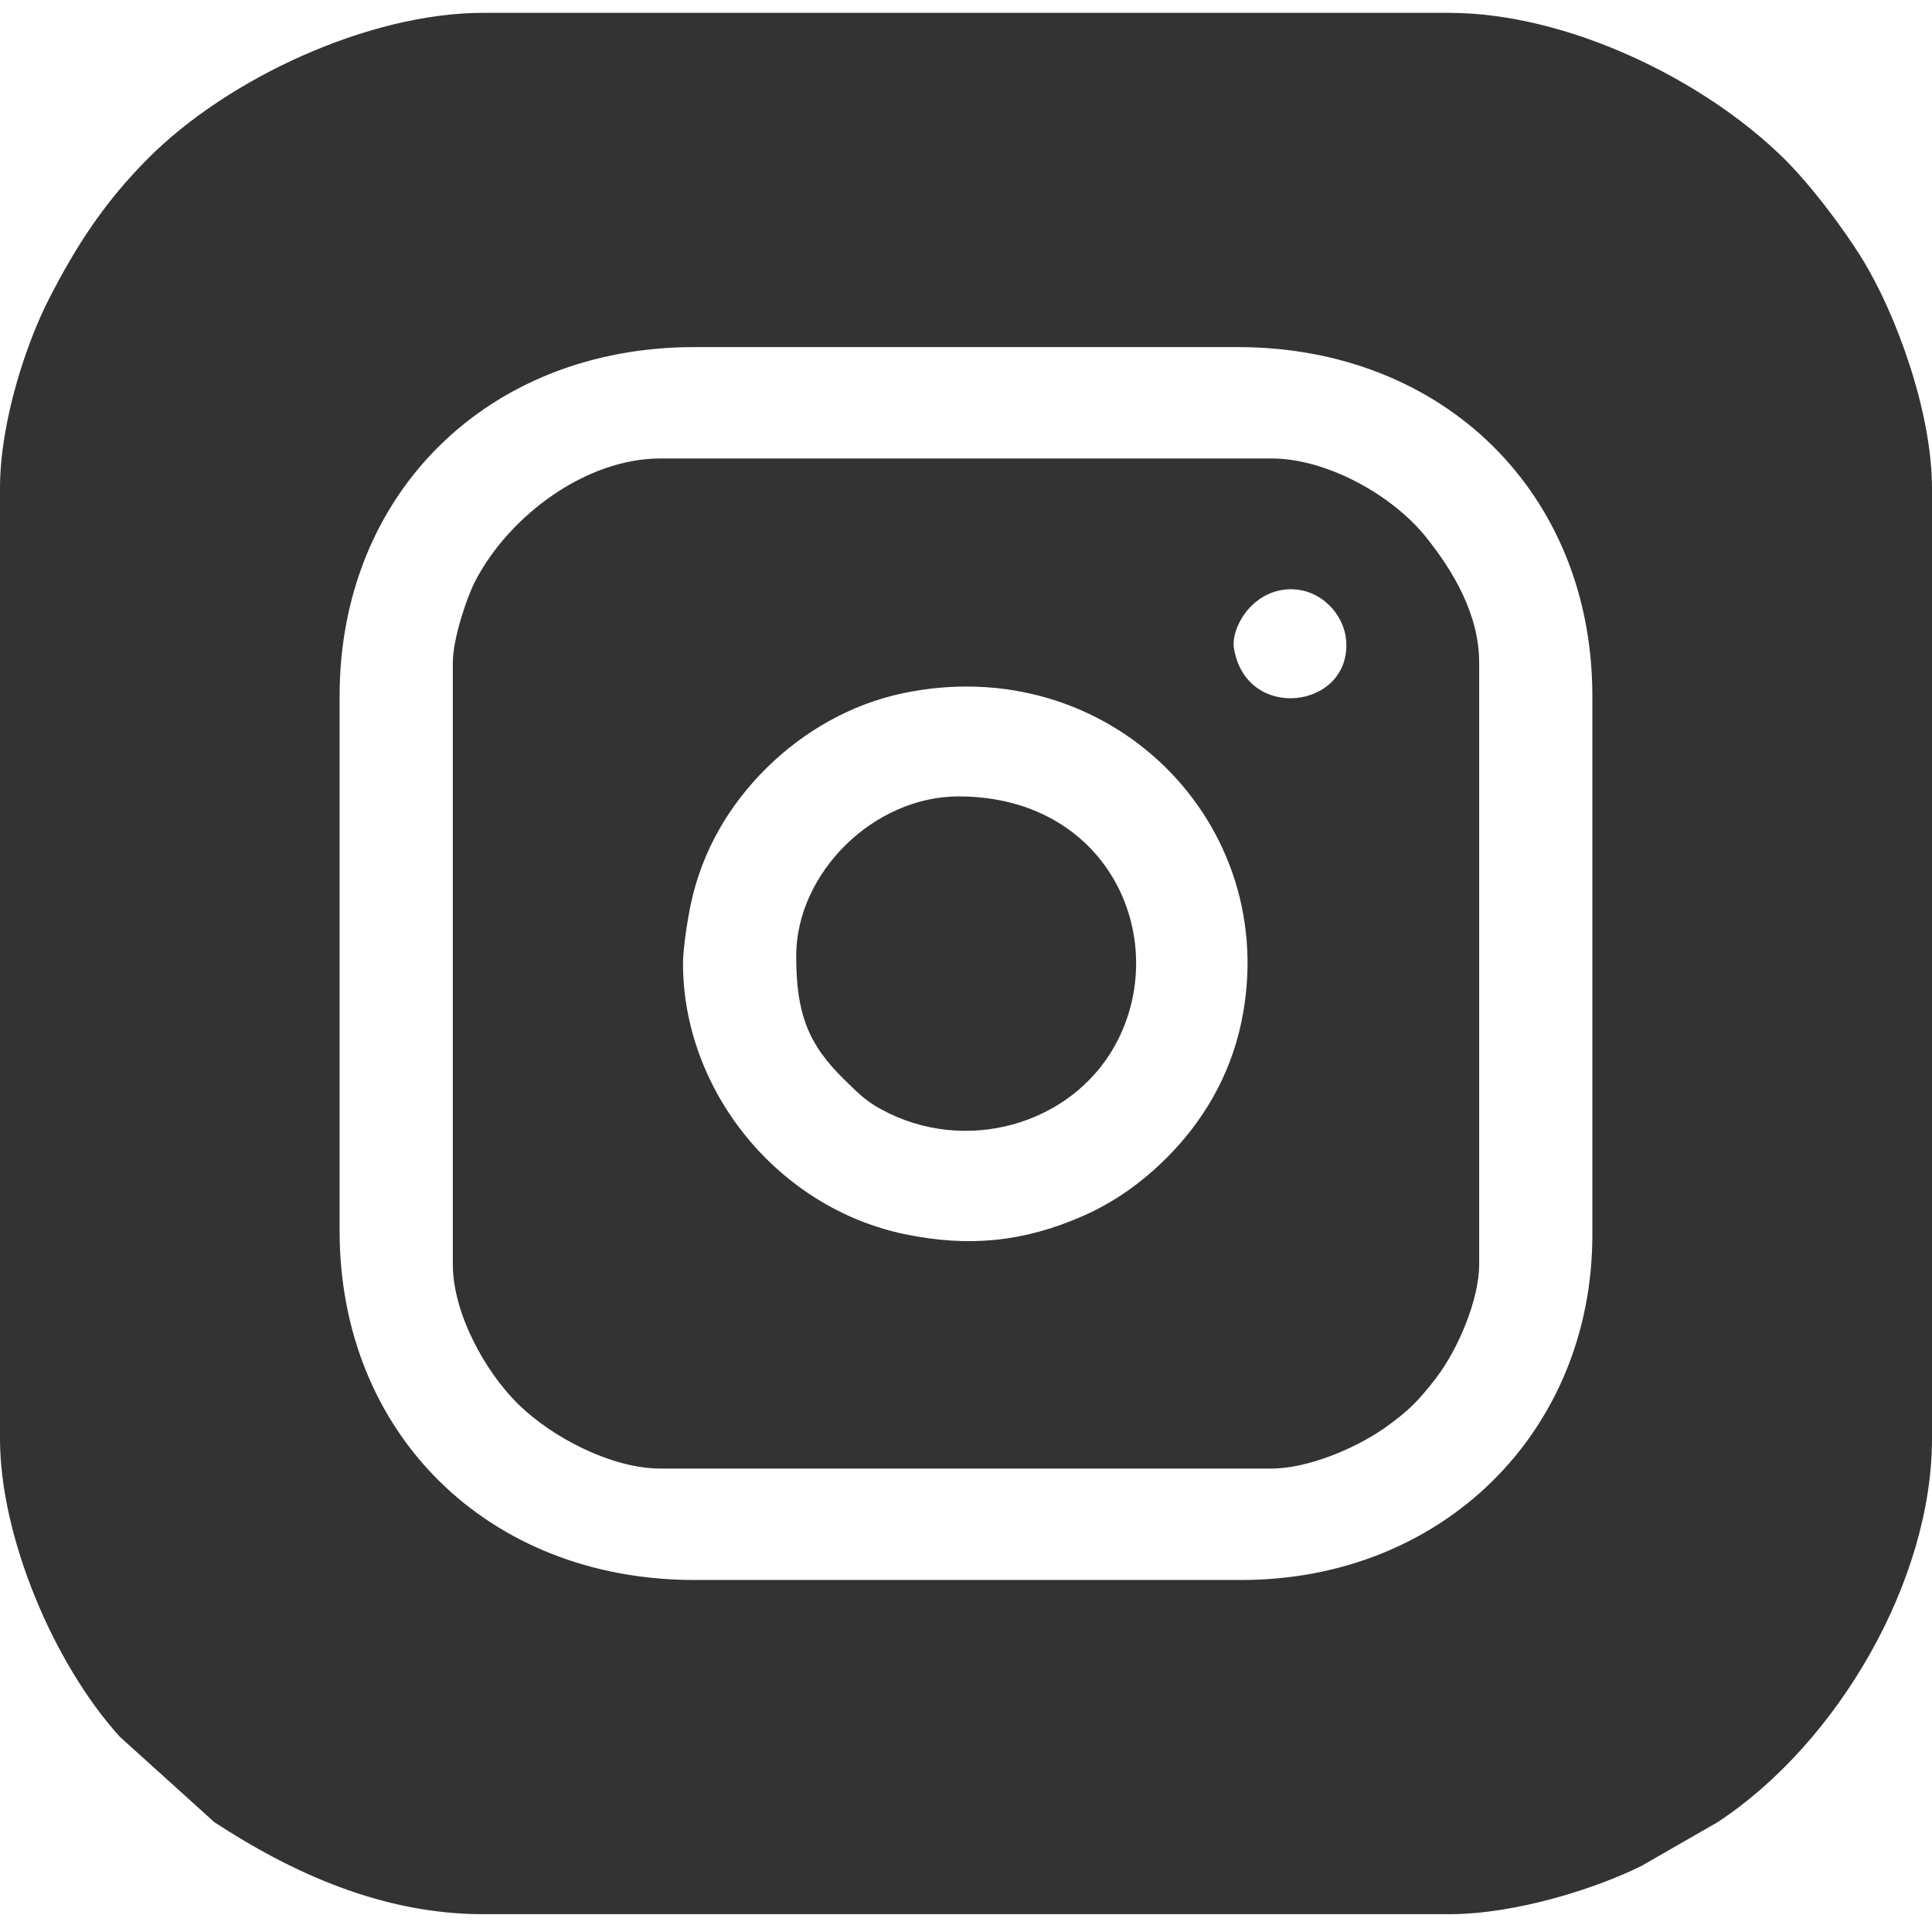 <svg width="63" height="63" viewBox="0 0 63 63" fill="none" xmlns="http://www.w3.org/2000/svg">
<path fill-rule="evenodd" clip-rule="evenodd" d="M11.074 40.138V22.7C11.074 16.087 15.921 11.318 22.641 11.318H40.359C47.079 11.318 51.925 16.087 51.925 22.7V40.259C51.925 46.699 47.026 51.521 40.482 51.521H22.64C15.921 51.521 11.074 46.751 11.074 40.138L11.074 40.138ZM25.963 31.177C25.963 33.047 26.346 34.045 27.531 35.204C28.047 35.708 28.287 35.966 28.994 36.307C31.756 37.638 35.141 36.55 36.467 33.885C38.149 30.505 36.108 25.97 31.254 25.97C28.501 25.97 25.963 28.456 25.963 31.177H25.963ZM22.272 31.419C22.272 30.912 22.426 29.956 22.525 29.488C22.891 27.755 23.774 26.246 25.009 25.031C26.207 23.851 27.739 22.965 29.437 22.607C36.177 21.187 41.846 26.864 40.475 33.349C40.109 35.083 39.226 36.592 37.991 37.807C37.221 38.565 36.345 39.199 35.313 39.652C33.383 40.5 31.596 40.673 29.538 40.252C25.328 39.39 22.272 35.529 22.272 31.419V31.419ZM40.236 21.126C40.139 20.507 40.777 19.298 41.982 19.218C43.014 19.15 43.836 20.002 43.898 20.907C44.05 23.122 40.619 23.563 40.236 21.126ZM14.766 21.61V41.228C14.766 42.803 15.795 44.702 16.899 45.788C18.004 46.876 19.954 47.888 21.533 47.888H41.467C42.651 47.888 44.225 47.22 45.16 46.558C45.929 46.014 46.269 45.663 46.831 44.932C47.533 44.018 48.234 42.389 48.234 41.228V21.61C48.234 20.045 47.398 18.633 46.496 17.509C45.394 16.134 43.251 14.95 41.467 14.95H21.533C19.117 14.95 16.617 16.8 15.5 18.942C15.226 19.469 14.766 20.821 14.766 21.61V21.61ZM0 15.919V46.919C0 50.102 1.748 54.256 3.909 56.635L6.987 59.417C9.491 61.056 12.45 62.419 15.75 62.419H47.25C49.447 62.419 52.056 61.575 53.526 60.845L56.012 59.417C59.948 56.826 63 51.518 63 46.919V15.919C63 13.455 61.843 10.265 60.735 8.46C60.101 7.427 59.027 6.011 58.173 5.17C55.5 2.539 51.051 0.419 47.25 0.419H15.75C12.034 0.419 7.43 2.55 4.826 5.168C3.413 6.59 2.506 7.975 1.599 9.743C0.857 11.189 0 13.757 0 15.919L0 15.919Z" fill="#333333"/>
</svg>
